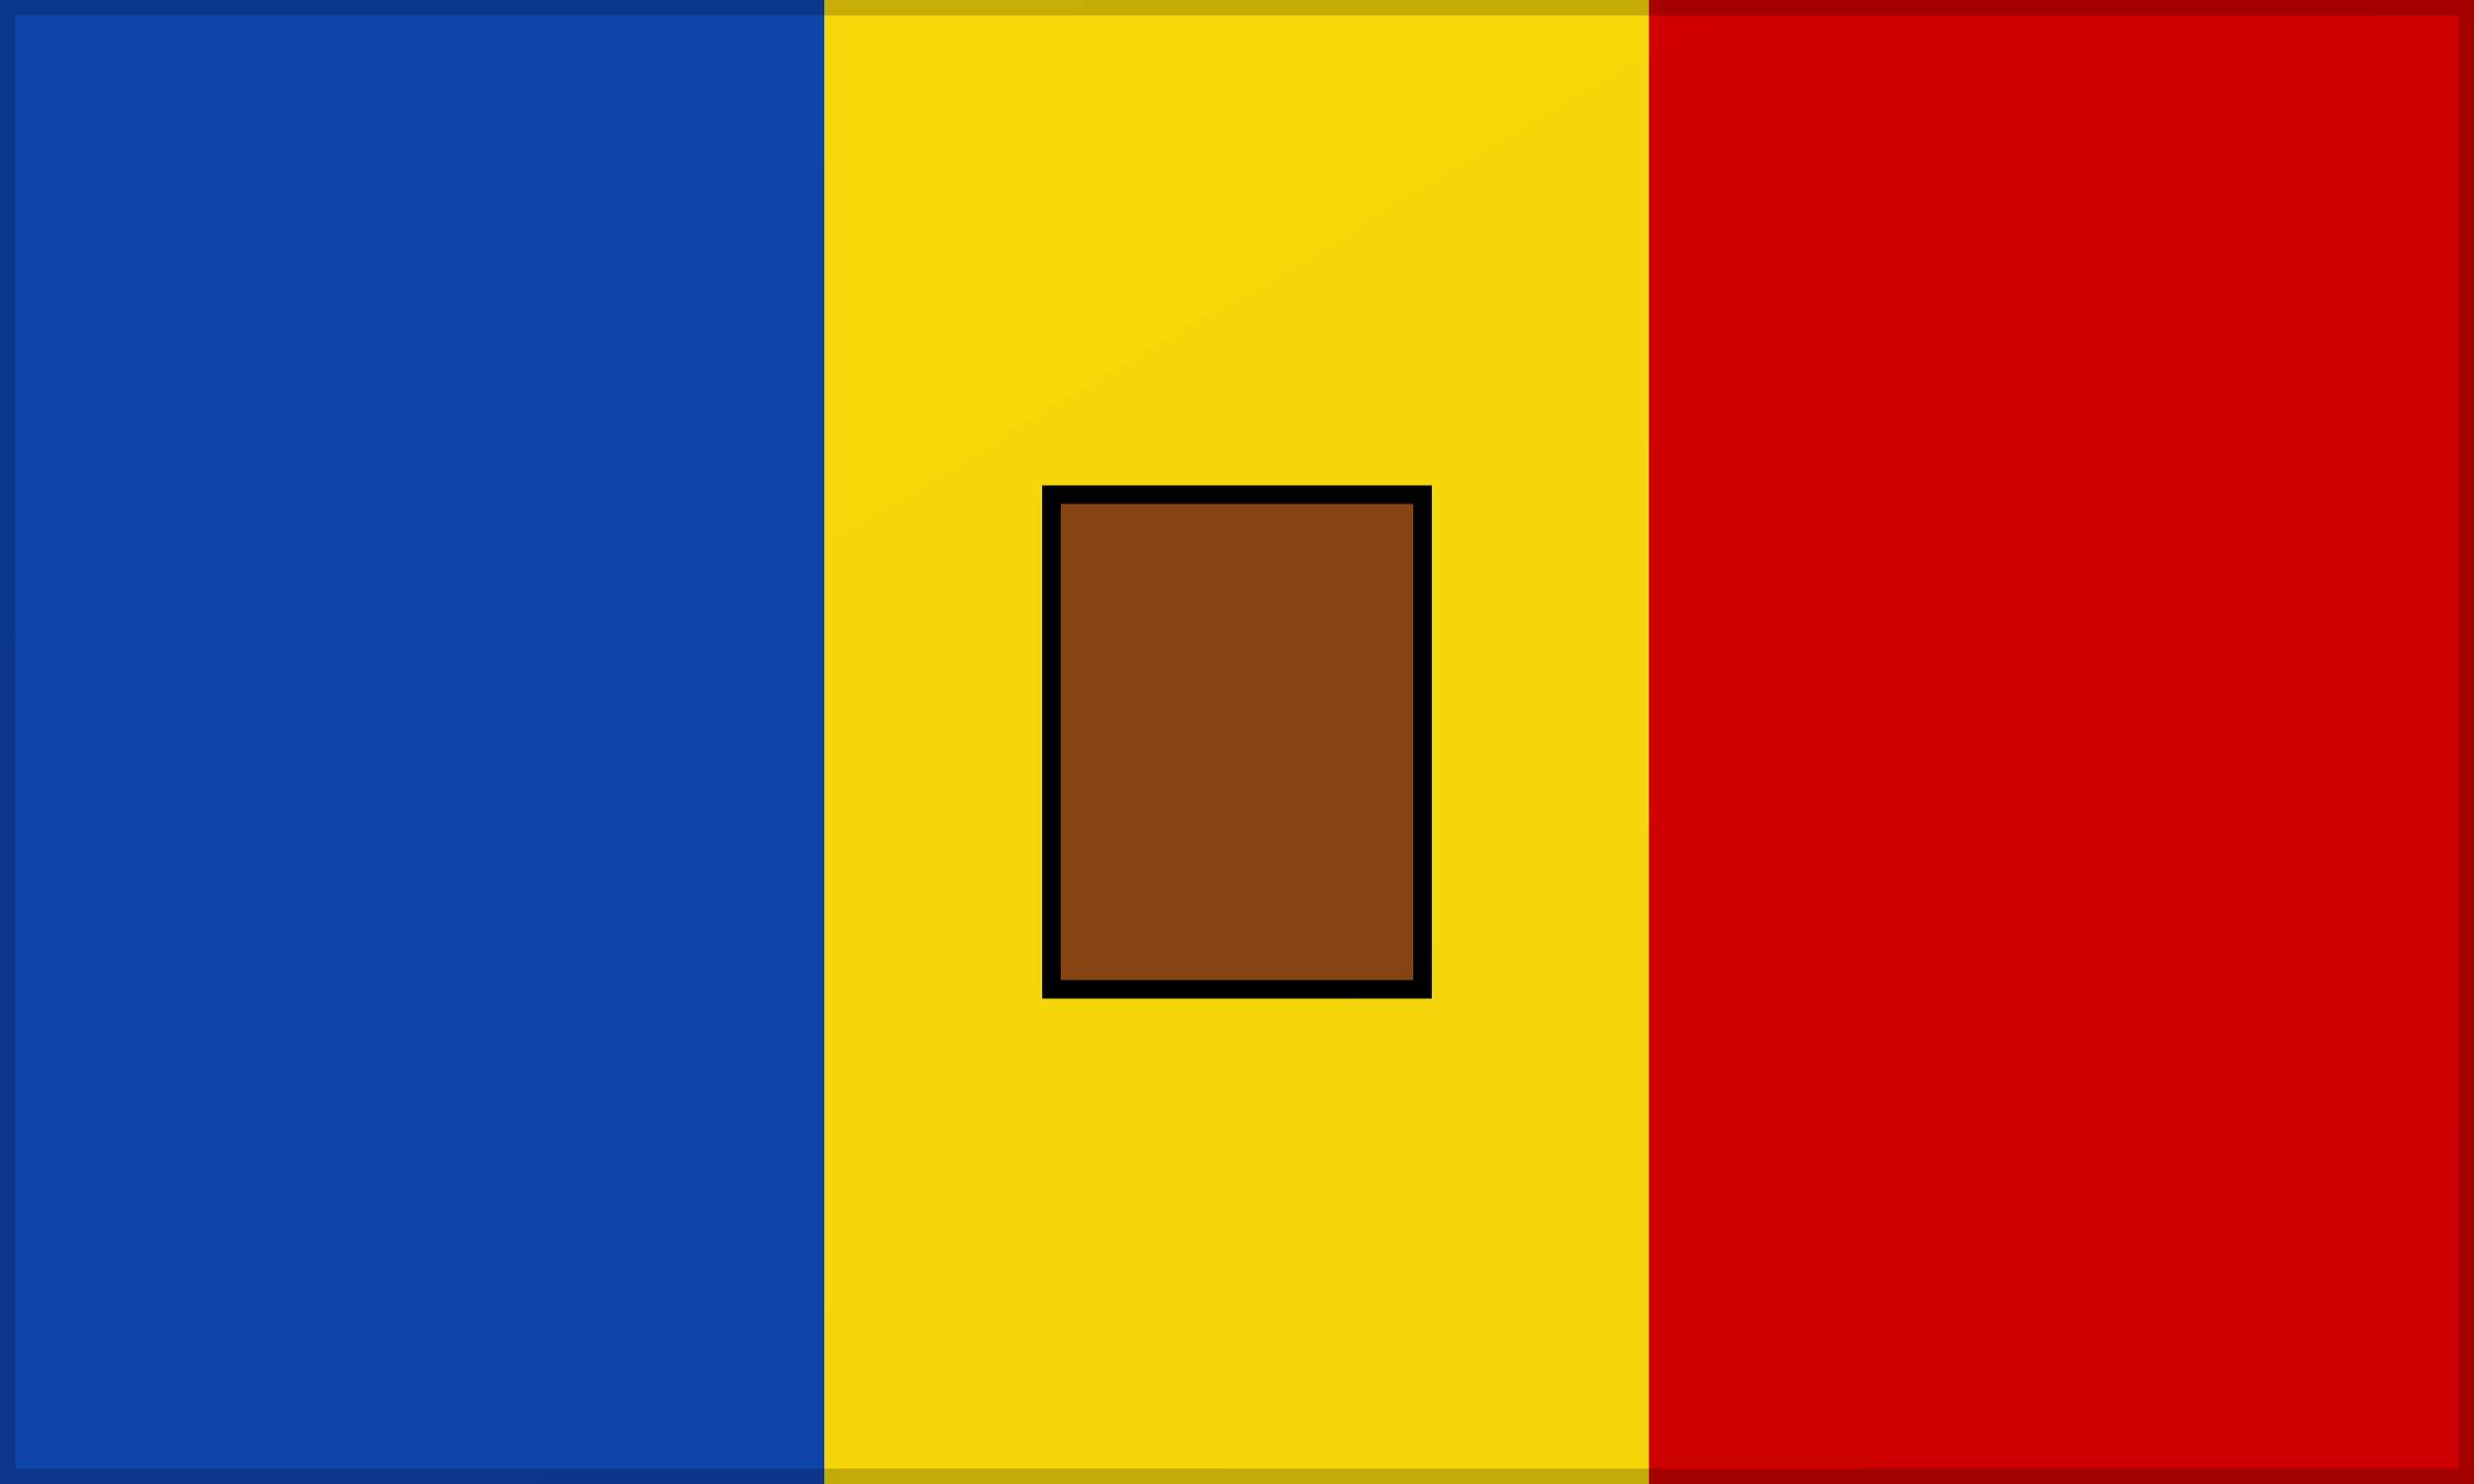 
<svg width="40" height="24" viewBox="0 0 40 24" xmlns="http://www.w3.org/2000/svg">
  <defs>
    <linearGradient id="andorraShadow" x1="0%" y1="0%" x2="100%" y2="100%">
      <stop offset="0%" style="stop-color:rgba(0,0,0,0.1);stop-opacity:1" />
      <stop offset="100%" style="stop-color:rgba(0,0,0,0.3);stop-opacity:1" />
    </linearGradient>
  </defs>
  
  <!-- Blue stripe -->
  <rect width="13.33" height="24" fill="#0f47af" />
  
  <!-- Yellow stripe -->
  <rect x="13.33" width="13.33" height="24" fill="#fcdd09" />
  
  <!-- Red stripe -->
  <rect x="26.66" width="13.34" height="24" fill="#d50000" />
  
  <!-- Coat of arms (simplified shield) -->
  <rect x="17" y="8" width="6" height="8" fill="#8b4513" stroke="#000000" stroke-width="0.3" />
  
  <!-- Shadow overlay for depth -->
  <rect width="40" height="24" fill="url(#andorraShadow)" opacity="0.15" />
  
  <!-- Border -->
  <rect width="40" height="24" fill="none" stroke="rgba(0,0,0,0.2)" stroke-width="0.5" />
</svg>
